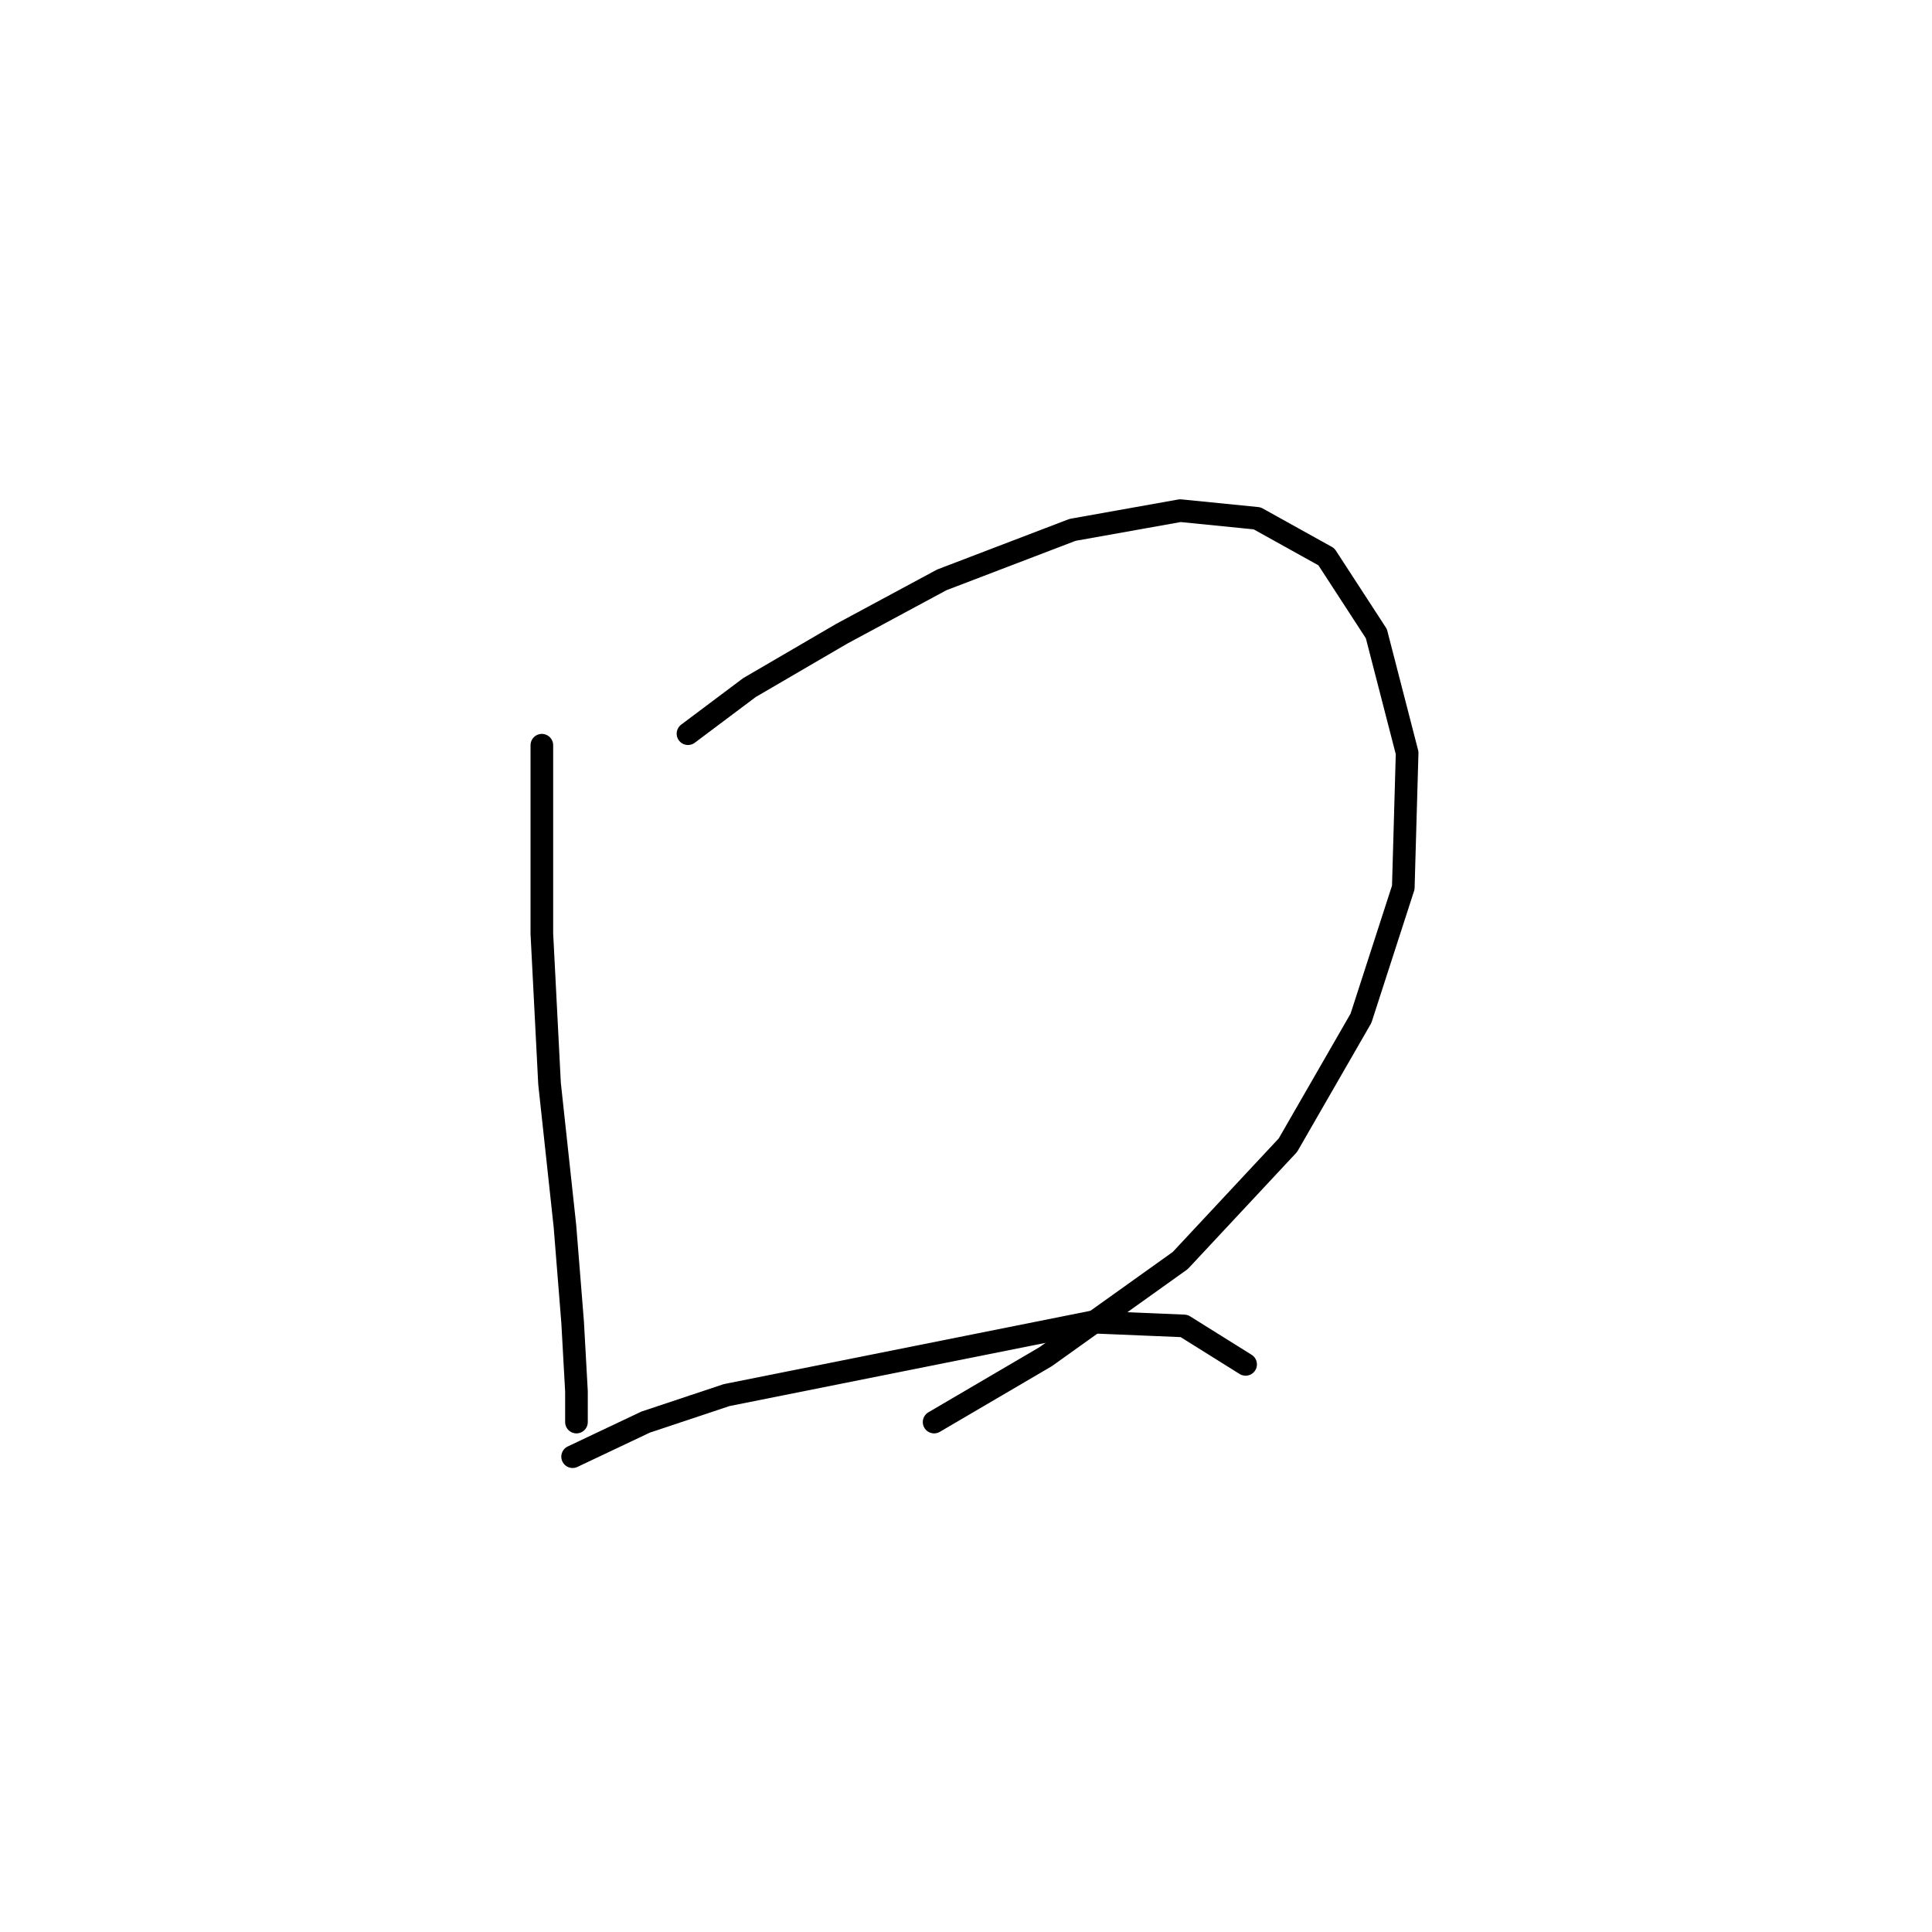 <?xml version="1.0" standalone="no"?>
    <svg width="256" height="256" xmlns="http://www.w3.org/2000/svg" version="1.1">
    <polyline stroke="black" stroke-width="3" stroke-linecap="round" fill="transparent" stroke-linejoin="round" points="71.798 98.746 71.798 123.715 72.817 143.588 74.855 162.443 75.875 175.182 76.384 184.354 76.384 188.431 76.384 186.902 76.384 186.902 " />
        <polyline stroke="black" stroke-width="3" stroke-linecap="round" fill="transparent" stroke-linejoin="round" points="91.162 97.217 99.315 91.102 111.545 83.968 124.794 76.834 142.119 70.21 156.387 67.662 166.579 68.681 175.751 73.777 182.376 83.968 186.452 99.765 185.943 117.6 180.337 134.926 170.655 151.742 156.387 167.029 138.552 179.768 123.775 188.431 123.775 188.431 " />
        <polyline stroke="black" stroke-width="3" stroke-linecap="round" fill="transparent" stroke-linejoin="round" points="75.875 193.017 85.556 188.431 96.258 184.864 111.545 181.807 129.38 178.239 144.667 175.182 156.897 175.692 165.05 180.787 165.05 180.787 " />
        </svg>